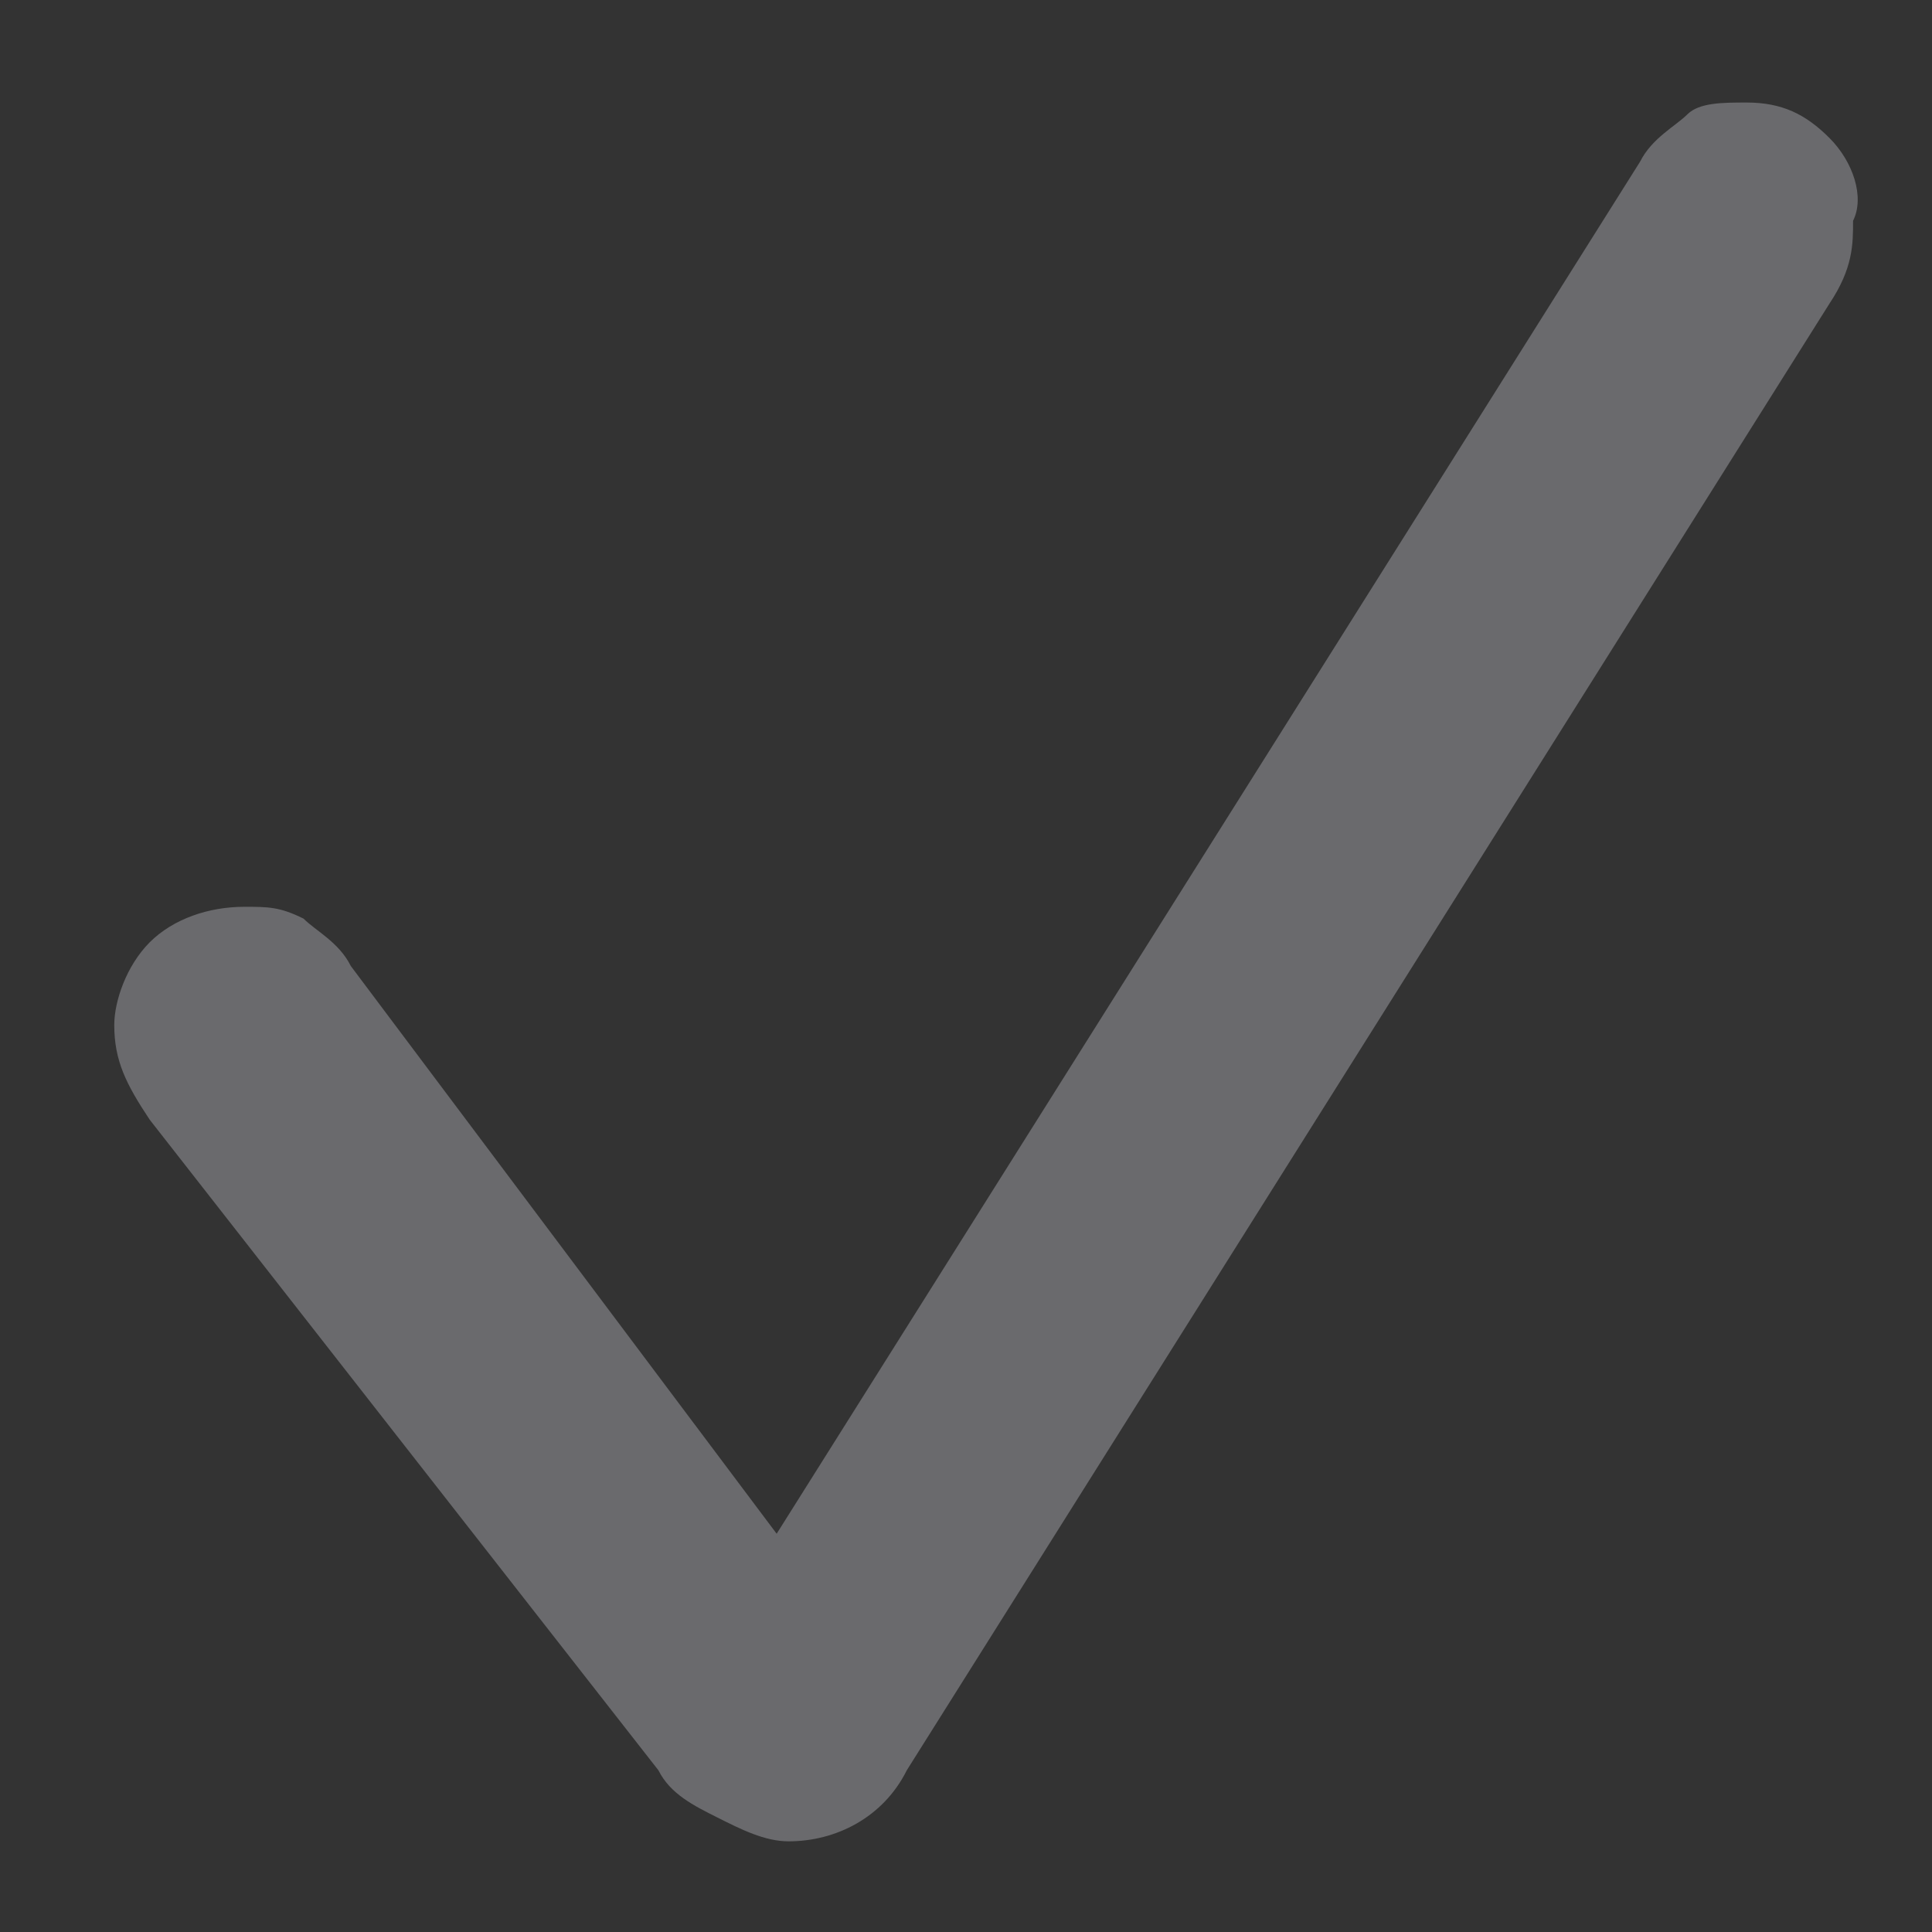 <svg width="14" height="14" viewBox="0 0 14 14" fill="none" xmlns="http://www.w3.org/2000/svg">
<rect x="0" y="0" width="14" height="14" fill="#333333" stroke="none"/>
<path d="M13.257 1C13.085 0.828 12.914 0.743 12.657 0.743C12.485 0.743 12.314 0.743 12.228 0.828C12.142 0.914 11.971 1 11.885 1.171L5.628 11.114L2.542 7C2.457 6.828 2.285 6.743 2.2 6.657C2.028 6.571 1.942 6.571 1.771 6.571C1.514 6.571 1.257 6.657 1.085 6.828C0.914 7 0.828 7.257 0.828 7.428C0.828 7.686 0.914 7.857 1.085 8.114L4.771 12.828C4.857 13 5.028 13.085 5.2 13.171C5.371 13.257 5.542 13.343 5.714 13.343C6.057 13.343 6.4 13.171 6.571 12.828L13.257 2.2C13.428 1.943 13.428 1.771 13.428 1.6C13.514 1.428 13.428 1.171 13.257 1Z" fill="#EBEBF5" fill-opacity="0.3"/>
</svg>
